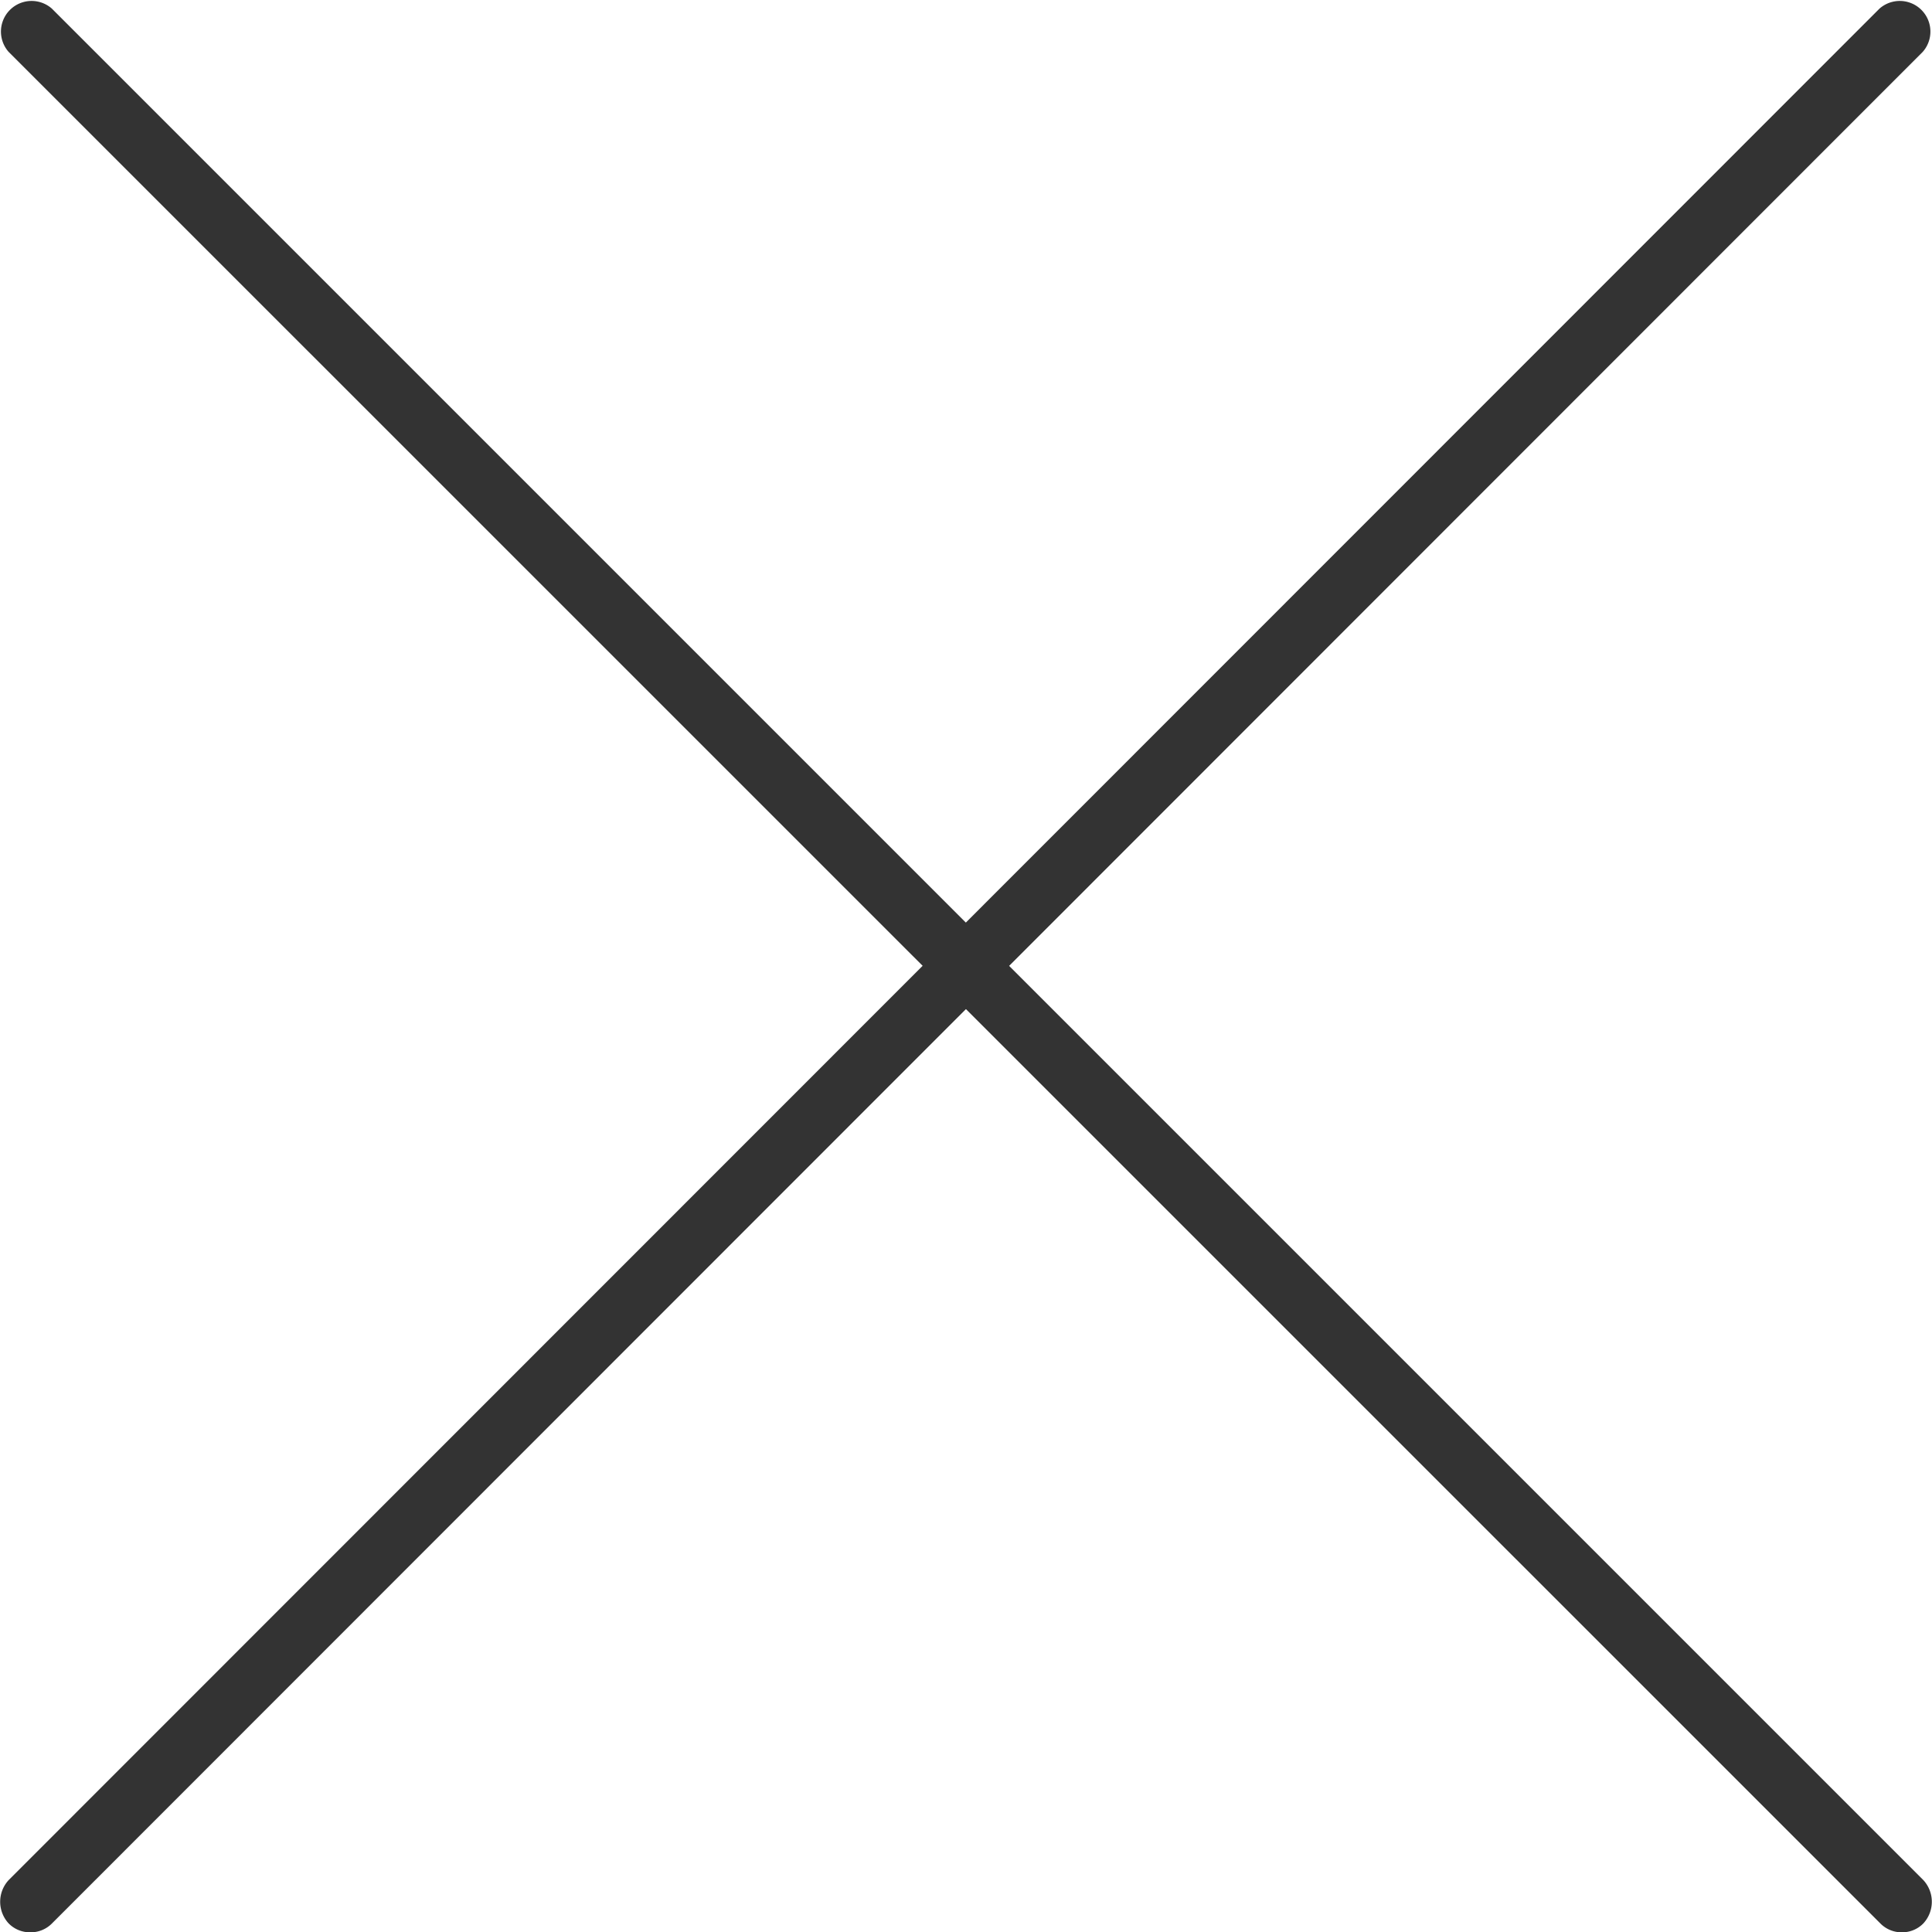<svg xmlns="http://www.w3.org/2000/svg" width="12.105" height="12.107"><g fill="#333"><path d="M11.916 12.107a.187.187 0 01-.135-.056L.054.325A.192.192 0 01.325.054L12.051 11.78a.2.2 0 010 .271.186.186 0 01-.135.056z"/><path d="M.19 12.107a.187.187 0 01-.136-.056.2.2 0 010-.271L11.776.054a.192.192 0 01.271.271L.325 12.052a.187.187 0 01-.135.055z"/></g></svg>